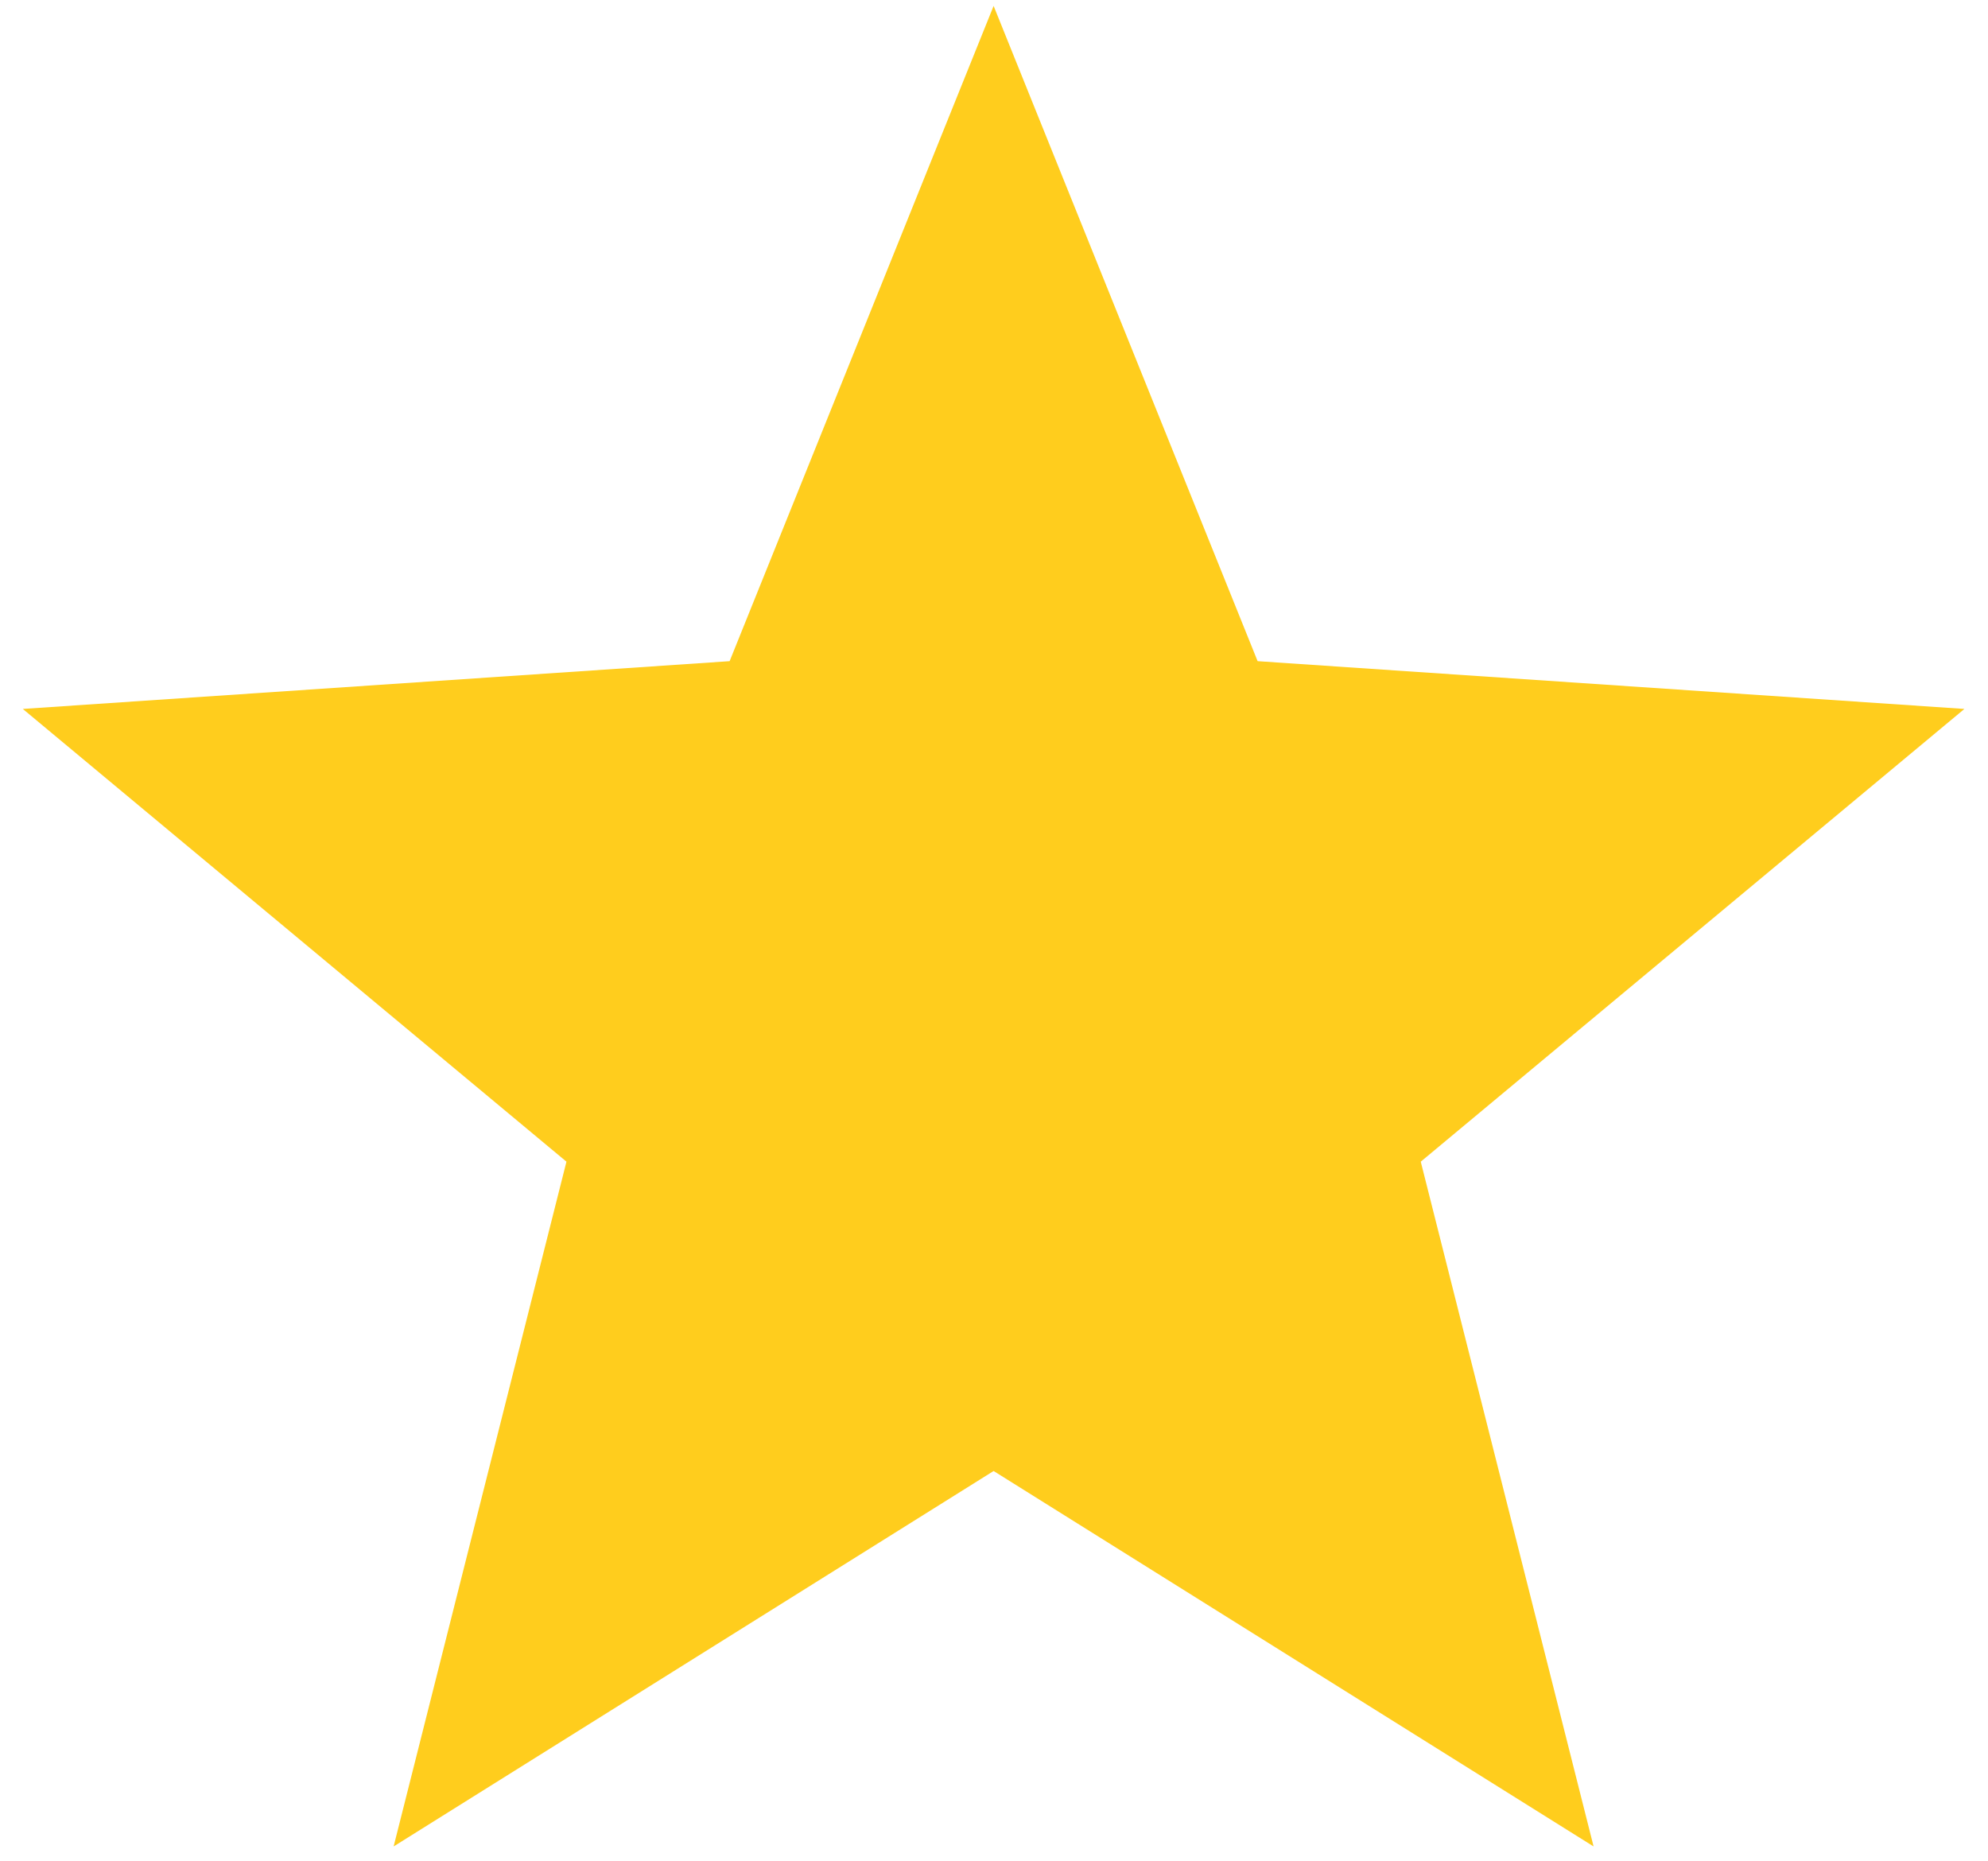 <svg width="78" height="73" viewBox="0 0 78 73" fill="none" xmlns="http://www.w3.org/2000/svg">
<path d="M38.985 0.232L49.343 25.938L77.074 27.812L55.744 45.573L62.525 72.437L38.985 57.708L15.444 72.437L22.225 45.573L0.895 27.812L28.627 25.938L38.985 0.232Z" fill="#FFCD1D"/>
</svg>
